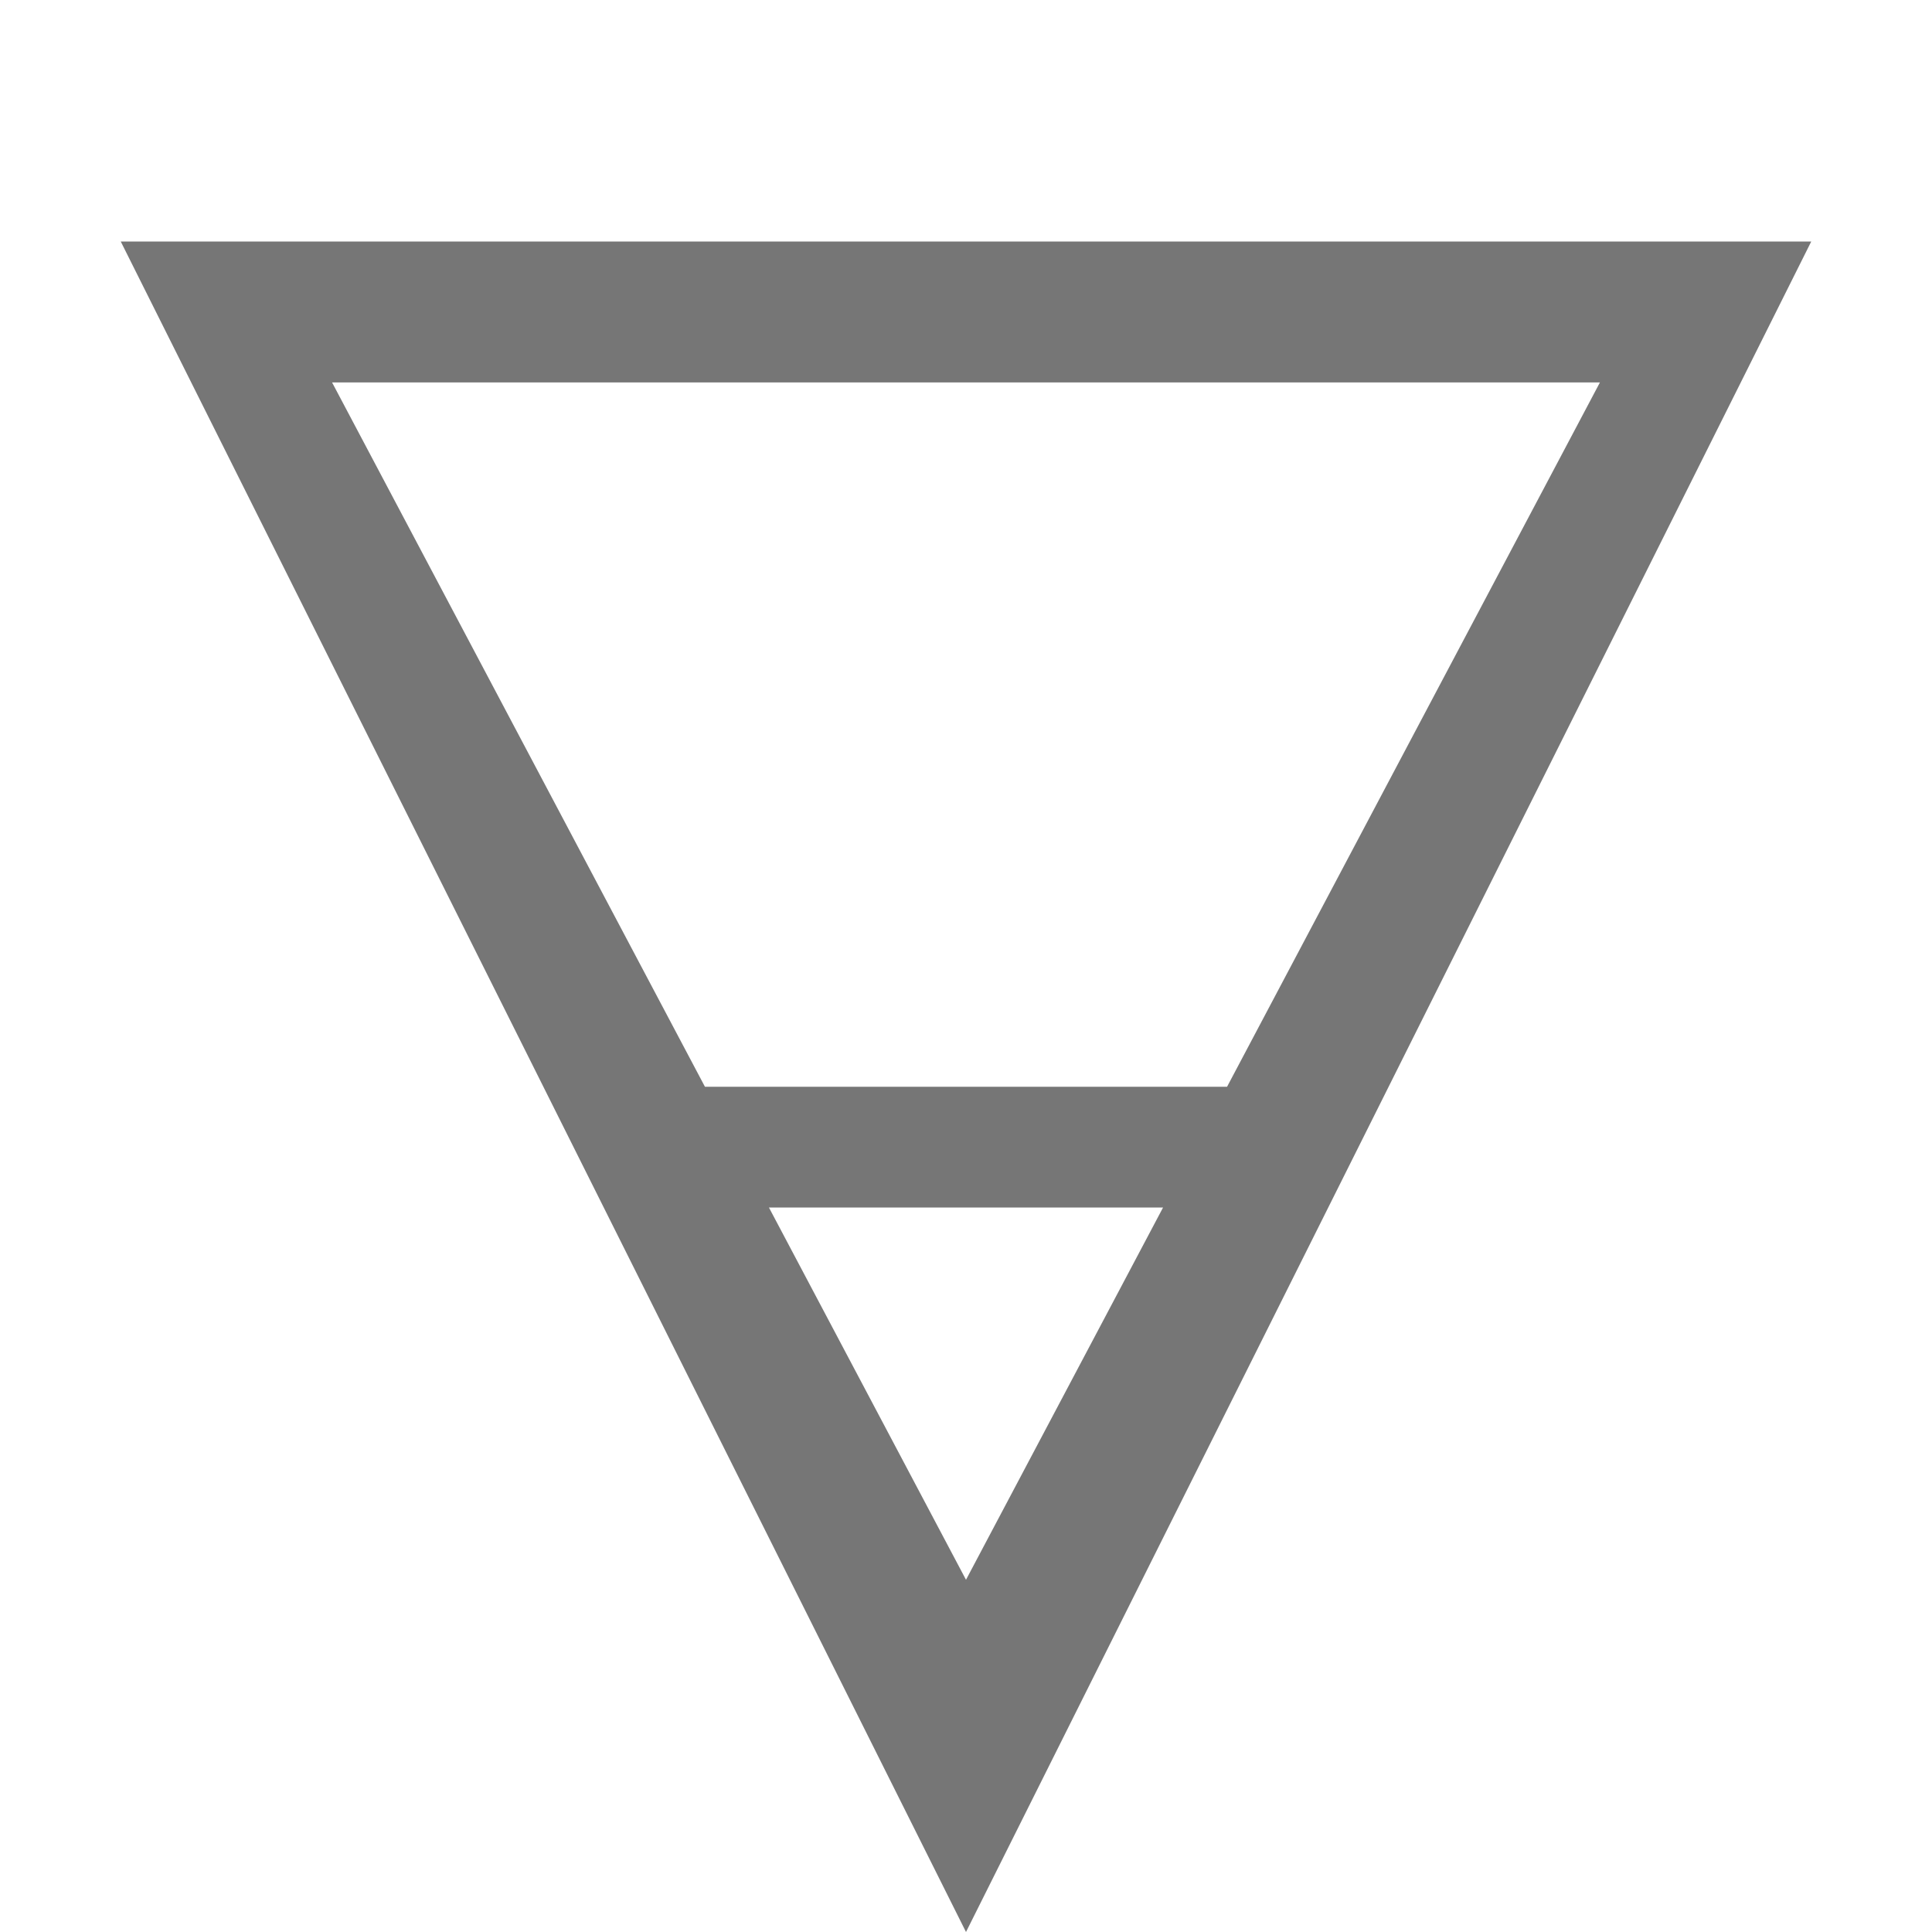 <?xml version="1.0" encoding="UTF-8"?>
<svg viewBox="0 0 16 16" version="1.1" xmlns="http://www.w3.org/2000/svg" xmlns:xlink="http://www.w3.org/1999/xlink">
    <!-- Generator: Sketch 52.6 (67491) - http://www.bohemiancoding.com/sketch -->
    <title>basic shapes-flowchart offline storage</title>
    <desc>Created with Sketch.</desc>
    <g id="basic-shapes-flowchart-offline-storage" stroke="none" stroke-width="1" fill="none" fill-rule="evenodd">
        <g id="3.53" transform="translate(1, 2)" fill="#767676" fill-rule="nonzero">
            <path d="M5.368,8 L7,11.083 L8.632,8 L5.368,8 Z M4.838,7 L9.162,7 L12.25,1.167 L1.75,1.167 L4.838,7 Z M7,14 L0,0 L14,0 L7,14 Z" id="合并形状"></path>
        </g>
    </g>
</svg>